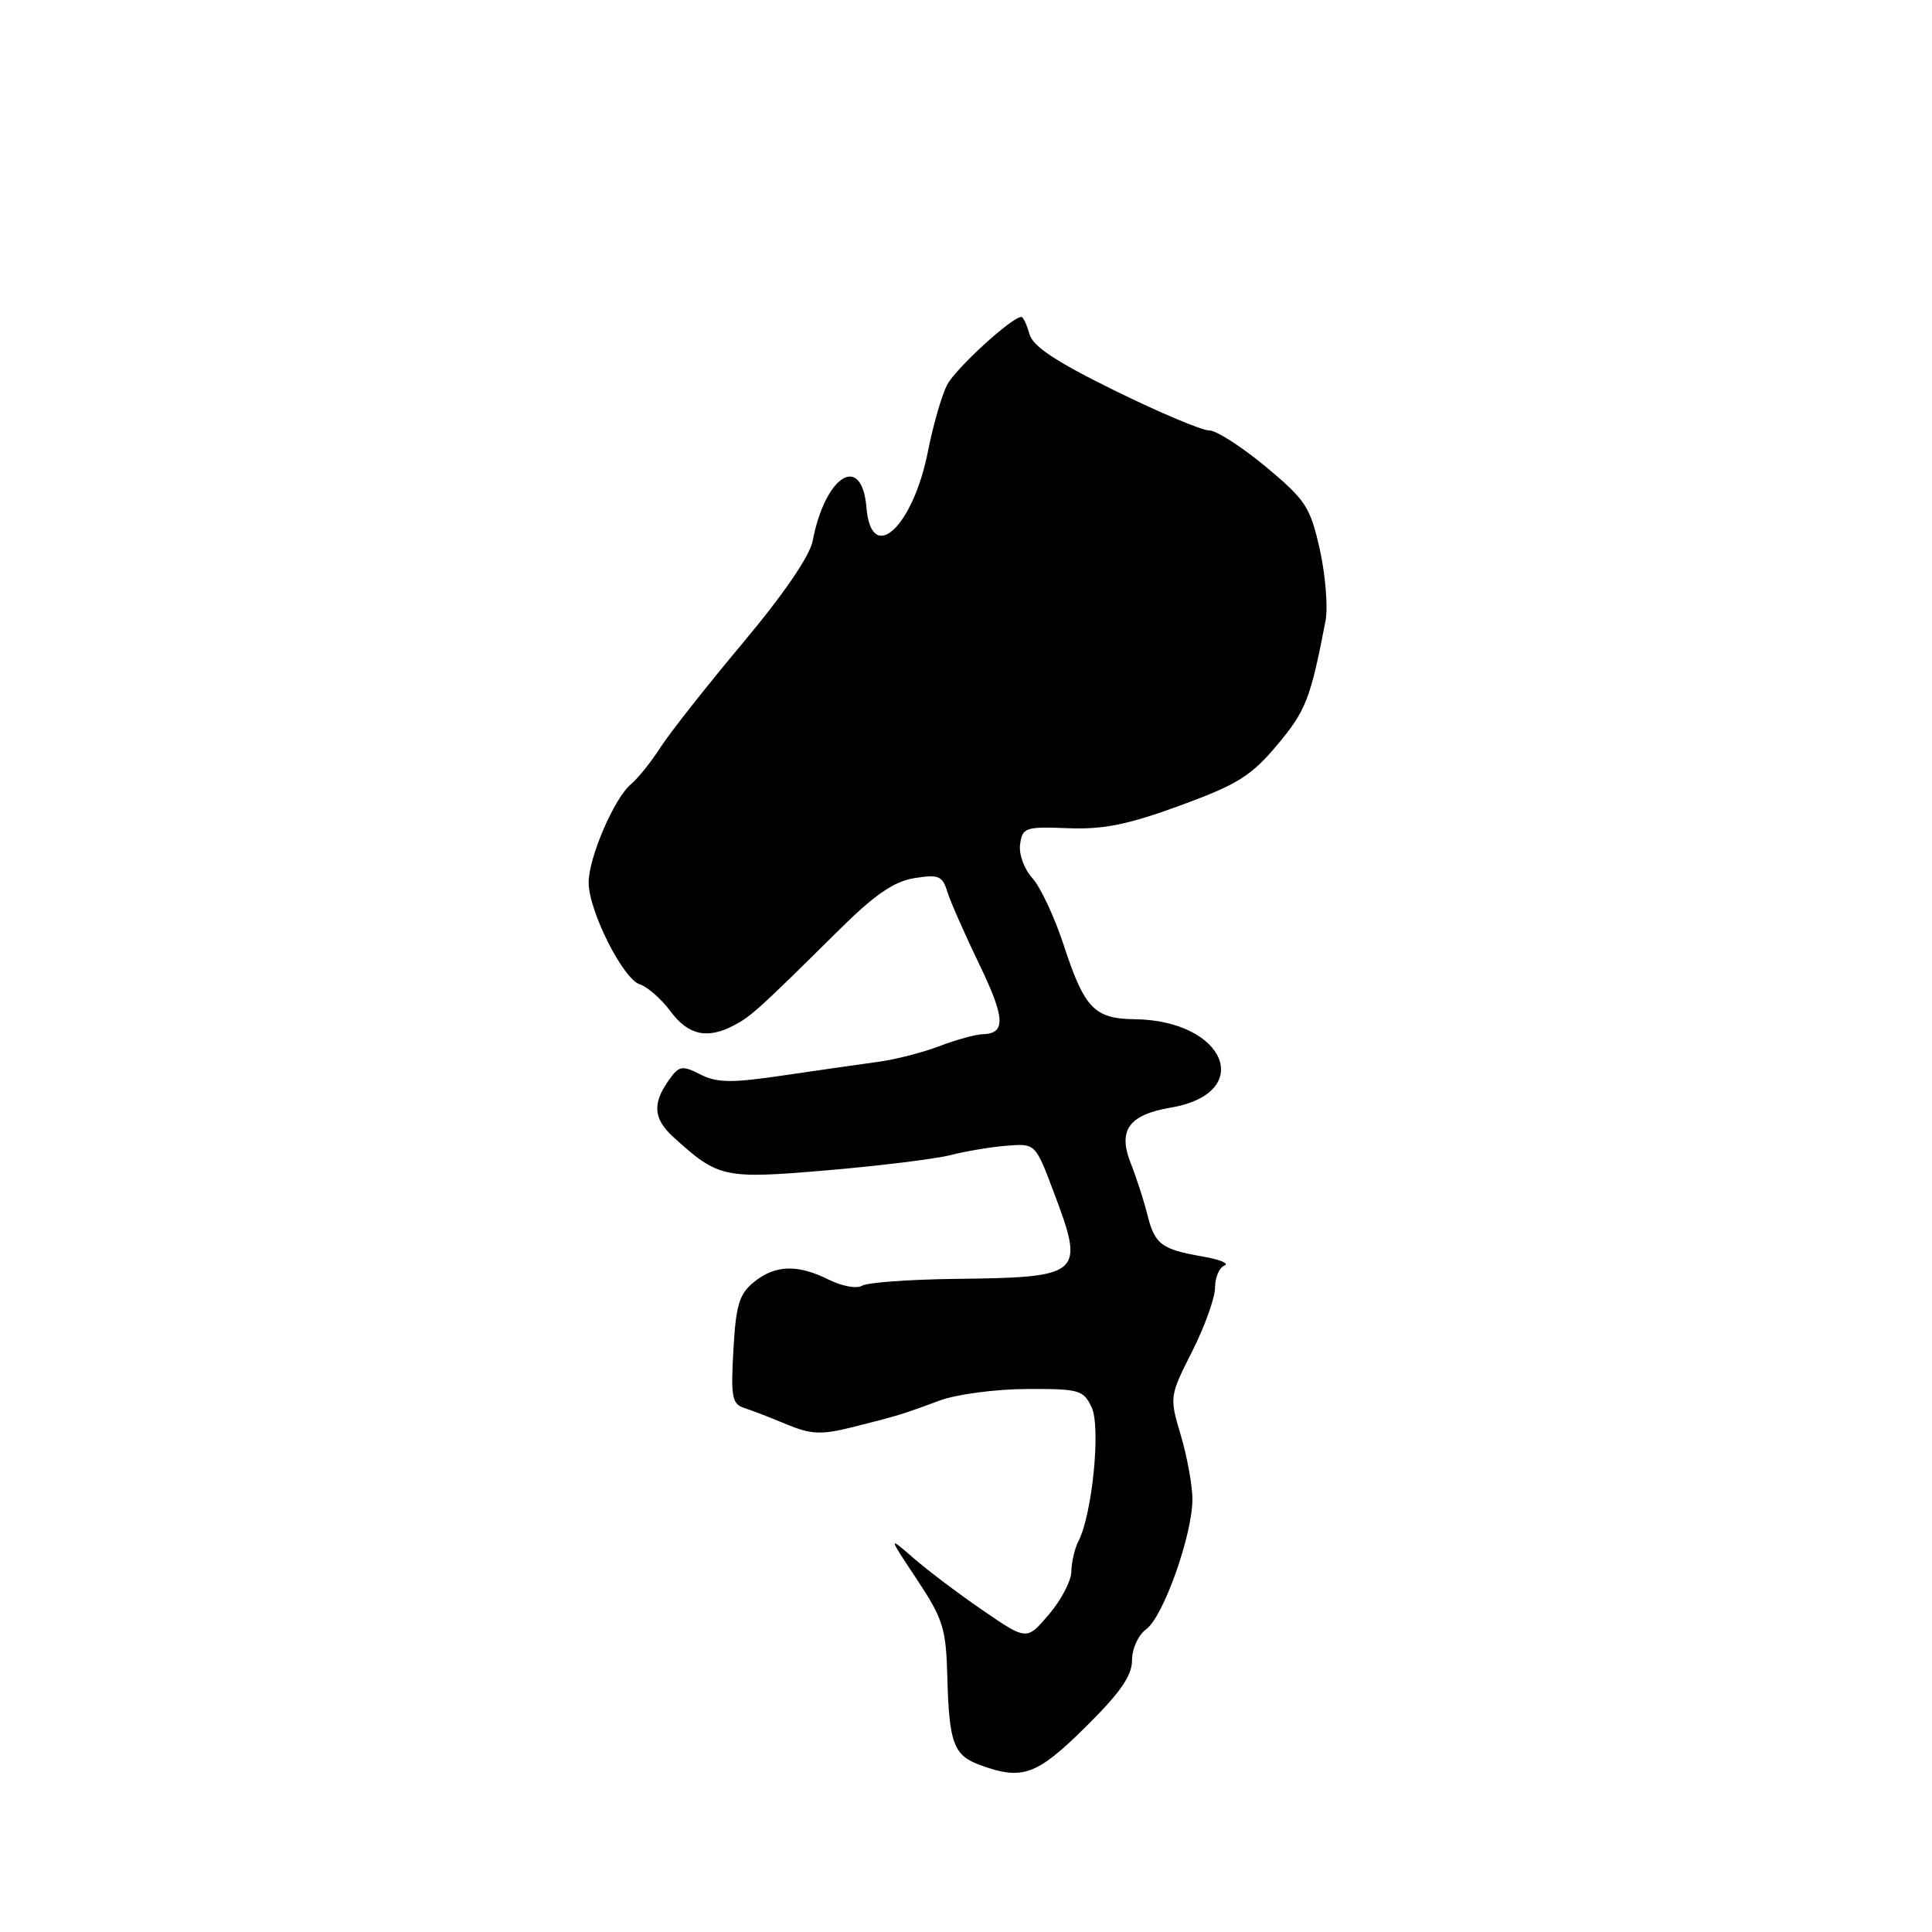 <?xml version="1.0" encoding="UTF-8" standalone="no"?>
<!DOCTYPE svg PUBLIC "-//W3C//DTD SVG 1.1//EN" "http://www.w3.org/Graphics/SVG/1.1/DTD/svg11.dtd" >
<svg xmlns="http://www.w3.org/2000/svg" xmlns:xlink="http://www.w3.org/1999/xlink" version="1.1" viewBox="0 0 256 256">
 <g >
 <path fill="currentColor"
d=" M 143.80 228.88 C 148.42 224.32 150.00 222.05 150.00 220.00 C 150.00 218.44 150.83 216.65 151.89 215.87 C 154.14 214.24 158.00 203.38 158.00 198.68 C 158.00 196.85 157.31 193.04 156.47 190.21 C 154.95 185.10 154.96 185.02 157.97 179.06 C 159.64 175.76 161.00 171.96 161.00 170.61 C 161.00 169.27 161.56 167.95 162.25 167.69 C 162.94 167.43 161.65 166.89 159.39 166.50 C 153.88 165.55 153.00 164.88 152.02 160.90 C 151.55 159.03 150.58 156.03 149.86 154.22 C 148.08 149.79 149.54 147.72 155.10 146.77 C 166.39 144.85 162.45 135.19 150.32 135.05 C 145.01 134.99 143.69 133.60 140.96 125.27 C 139.74 121.54 137.87 117.53 136.79 116.35 C 135.69 115.13 134.98 113.17 135.17 111.85 C 135.48 109.65 135.88 109.52 141.50 109.74 C 146.19 109.93 149.44 109.27 156.36 106.74 C 163.98 103.95 165.78 102.83 169.25 98.69 C 173.04 94.17 173.65 92.60 175.64 82.27 C 175.98 80.49 175.64 76.25 174.89 72.85 C 173.62 67.17 173.04 66.28 167.71 61.83 C 164.51 59.18 161.13 57.01 160.20 57.03 C 159.26 57.04 153.67 54.68 147.76 51.78 C 139.89 47.91 136.85 45.90 136.40 44.25 C 136.06 43.01 135.58 42.00 135.33 42.00 C 134.08 42.00 126.62 48.83 125.49 51.01 C 124.78 52.39 123.64 56.35 122.96 59.80 C 120.97 69.89 115.45 74.95 114.81 67.26 C 114.20 59.95 109.34 62.97 107.68 71.69 C 107.30 73.67 103.81 78.78 98.43 85.19 C 93.68 90.86 88.78 97.08 87.53 99.01 C 86.29 100.95 84.53 103.14 83.62 103.90 C 81.40 105.74 78.00 113.62 78.00 116.94 C 78.00 120.68 82.54 129.72 84.78 130.43 C 85.80 130.76 87.63 132.37 88.85 134.01 C 91.20 137.18 93.75 137.74 97.32 135.83 C 99.58 134.62 100.61 133.69 111.17 123.23 C 115.90 118.55 118.43 116.80 121.15 116.36 C 124.36 115.84 124.88 116.05 125.52 118.14 C 125.92 119.44 127.81 123.73 129.72 127.69 C 133.21 134.92 133.32 136.96 130.19 137.04 C 129.26 137.07 126.70 137.77 124.50 138.61 C 122.30 139.45 118.70 140.38 116.50 140.68 C 114.30 140.98 108.67 141.78 104.00 142.47 C 96.95 143.52 95.04 143.50 92.80 142.37 C 90.34 141.12 89.97 141.20 88.55 143.23 C 86.42 146.28 86.60 148.29 89.25 150.69 C 95.20 156.09 95.88 156.24 109.63 155.07 C 116.64 154.47 123.97 153.56 125.93 153.06 C 127.90 152.55 131.23 151.99 133.34 151.82 C 137.19 151.50 137.19 151.50 139.59 157.87 C 143.79 168.98 143.47 169.26 126.48 169.46 C 120.42 169.54 114.90 169.94 114.22 170.37 C 113.53 170.79 111.56 170.43 109.83 169.57 C 105.68 167.50 102.73 167.59 99.90 169.88 C 97.96 171.45 97.51 172.91 97.18 178.87 C 96.82 185.12 97.00 186.05 98.64 186.57 C 99.66 186.90 102.20 187.88 104.27 188.75 C 107.42 190.06 108.83 190.13 112.77 189.15 C 118.83 187.64 119.68 187.38 124.50 185.58 C 126.70 184.76 131.88 184.07 136.00 184.05 C 143.04 184.02 143.57 184.17 144.66 186.51 C 145.88 189.14 144.73 200.68 142.89 204.24 C 142.40 205.19 141.98 206.99 141.96 208.24 C 141.94 209.48 140.60 212.04 138.98 213.93 C 136.05 217.37 136.05 217.37 130.30 213.43 C 127.14 211.27 123.00 208.15 121.10 206.50 C 117.65 203.50 117.65 203.50 121.50 209.29 C 124.98 214.55 125.36 215.76 125.53 222.29 C 125.76 230.97 126.37 232.60 129.84 233.87 C 135.46 235.93 137.34 235.26 143.80 228.88 Z "/>
</g>
</svg>